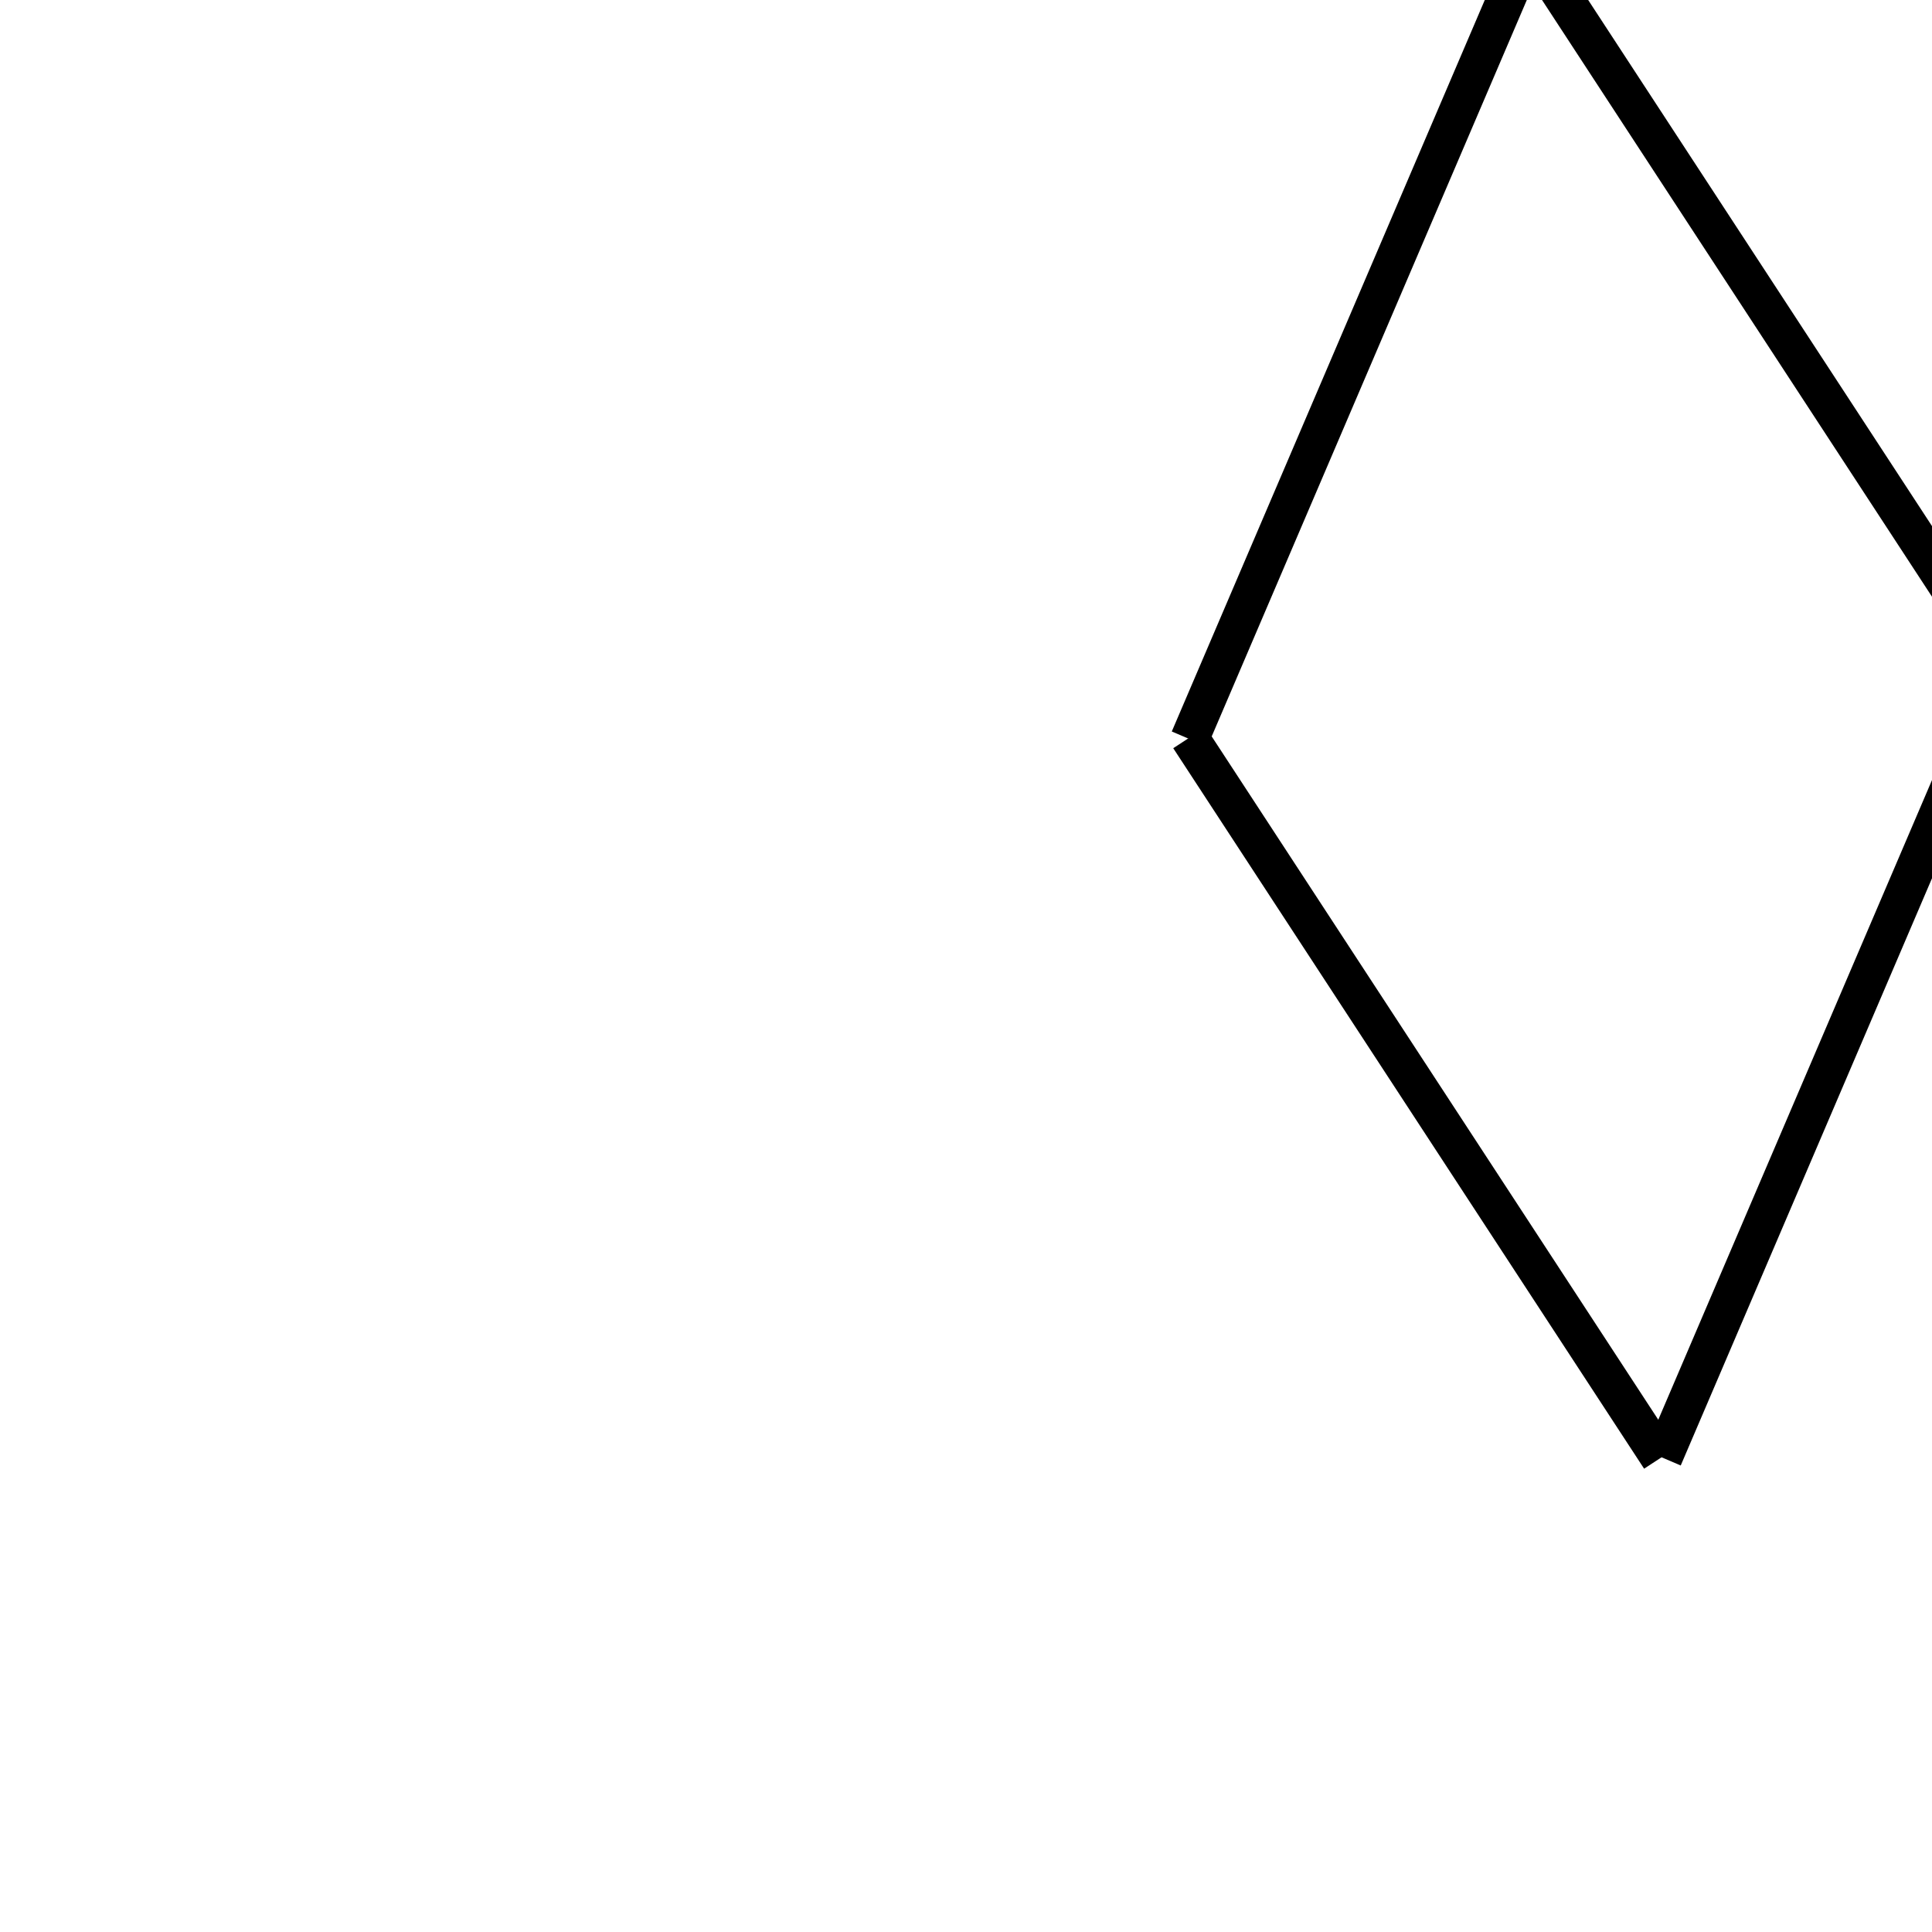<!-- Este archivo es creado automaticamente por el generador de contenido del programa contornos version 1.1. Este elementos es el numero 109 de la serie actual-->
<svg xmlns="http://www.w3.org/2000/svg" height="100" width="100">
<line x1="61.571" y1="38.255" x2="79.096" y2="-2.702" stroke-width="2" stroke="black" />
<line x1="79.236" y1="-2.714" x2="103.607" y2="34.577" stroke-width="2" stroke="black" />
<line x1="86.075" y1="75.46" x2="103.601" y2="34.502" stroke-width="2" stroke="black" />
<line x1="61.564" y1="38.18" x2="85.936" y2="75.472" stroke-width="2" stroke="black" />
</svg>
